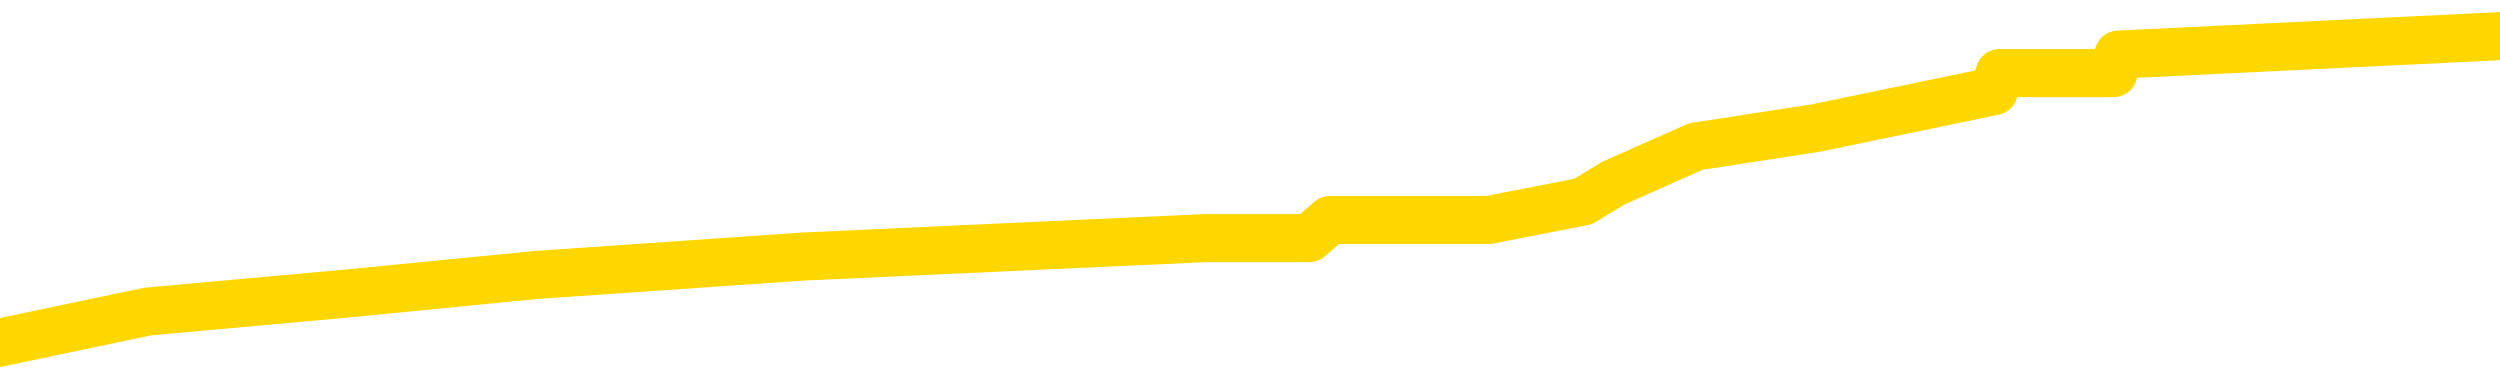 <svg xmlns="http://www.w3.org/2000/svg" version="1.1" viewBox="0 0 6500 1000">
	<path fill="none" stroke="gold" stroke-width="125" stroke-linecap="round" stroke-linejoin="round" d="M0 96703  L-611272 96703 L-611087 96656 L-610597 96560 L-610304 96512 L-609992 96417 L-609758 96369 L-609705 96274 L-609645 96178 L-609492 96130 L-609452 96035 L-609319 95987 L-609026 95939 L-608486 95939 L-607875 95892 L-607828 95892 L-607187 95844 L-607154 95844 L-606629 95844 L-606496 95796 L-606106 95701 L-605778 95605 L-605660 95510 L-605449 95414 L-604732 95414 L-604162 95366 L-604055 95366 L-603881 95319 L-603659 95223 L-603258 95175 L-603232 95080 L-602304 94984 L-602217 94889 L-602134 94793 L-602064 94698 L-601767 94650 L-601615 94554 L-599725 94602 L-599624 94602 L-599362 94602 L-599068 94650 L-598927 94554 L-598678 94554 L-598642 94507 L-598484 94459 L-598020 94363 L-597767 94316 L-597555 94220 L-597304 94172 L-596955 94125 L-596028 94029 L-595934 93934 L-595523 93886 L-594352 93790 L-593163 93743 L-593071 93647 L-593043 93552 L-592777 93456 L-592478 93361 L-592350 93265 L-592312 93170 L-591498 93170 L-591114 93217 L-590053 93265 L-589992 93265 L-589727 94220 L-589256 95127 L-589063 96035 L-588799 96942 L-588463 96894 L-588327 96847 L-587872 96799 L-587128 96751 L-587111 96703 L-586946 96608 L-586877 96608 L-586361 96560 L-585333 96560 L-585136 96512 L-584648 96465 L-584286 96417 L-583877 96417 L-583492 96465 L-581788 96465 L-581690 96465 L-581618 96465 L-581557 96465 L-581373 96417 L-581036 96417 L-580395 96369 L-580319 96321 L-580257 96321 L-580071 96274 L-579991 96274 L-579814 96226 L-579795 96178 L-579565 96178 L-579177 96130 L-578288 96130 L-578249 96083 L-578161 96035 L-578133 95939 L-577125 95892 L-576975 95796 L-576951 95748 L-576818 95701 L-576779 95653 L-575520 95605 L-575462 95605 L-574923 95557 L-574870 95557 L-574823 95557 L-574428 95510 L-574289 95462 L-574089 95414 L-573942 95414 L-573778 95414 L-573501 95462 L-573142 95462 L-572590 95414 L-571945 95366 L-571686 95271 L-571532 95223 L-571131 95175 L-571091 95127 L-570971 95080 L-570909 95127 L-570895 95127 L-570801 95127 L-570508 95080 L-570357 94889 L-570026 94793 L-569948 94698 L-569873 94650 L-569646 94507 L-569580 94411 L-569352 94316 L-569299 94220 L-569135 94172 L-568129 94125 L-567946 94077 L-567395 94029 L-567002 93934 L-566604 93886 L-565754 93790 L-565676 93743 L-565097 93695 L-564655 93695 L-564414 93647 L-564257 93647 L-563856 93552 L-563836 93552 L-563391 93504 L-562985 93456 L-562850 93361 L-562674 93265 L-562538 93170 L-562288 93074 L-561288 93026 L-561206 92978 L-561070 92931 L-561032 92883 L-560142 92835 L-559926 92787 L-559483 92740 L-559365 92692 L-559309 92644 L-558632 92644 L-558532 92596 L-558503 92596 L-557161 92549 L-556756 92501 L-556716 92453 L-555788 92405 L-555690 92358 L-555557 92310 L-555152 92262 L-555126 92214 L-555033 92167 L-554817 92119 L-554406 92023 L-553252 91928 L-552961 91832 L-552932 91737 L-552324 91689 L-552074 91594 L-552054 91546 L-551125 91498 L-551073 91403 L-550951 91355 L-550933 91259 L-550778 91212 L-550602 91116 L-550466 91068 L-550409 91021 L-550301 90973 L-550216 90925 L-549983 90877 L-549908 90829 L-549599 90782 L-549482 90734 L-549312 90686 L-549221 90638 L-549118 90638 L-549095 90591 L-549018 90591 L-548920 90495 L-548553 90447 L-548448 90400 L-547945 90352 L-547493 90304 L-547455 90256 L-547431 90209 L-547390 90161 L-547261 90113 L-547160 90065 L-546719 90018 L-546437 89970 L-545844 89922 L-545714 89874 L-545439 89779 L-545287 89731 L-545134 89683 L-545049 89588 L-544971 89540 L-544785 89492 L-544734 89492 L-544707 89445 L-544627 89397 L-544604 89349 L-544320 89254 L-543717 89158 L-542721 89110 L-542423 89063 L-541690 89015 L-541445 88967 L-541355 88919 L-540778 88872 L-540079 88824 L-539327 88776 L-539009 88728 L-538626 88633 L-538549 88585 L-537914 88537 L-537729 88489 L-537641 88489 L-537511 88489 L-537199 88442 L-537149 88394 L-537007 88346 L-536986 88298 L-536018 88251 L-535472 88203 L-534994 88203 L-534933 88203 L-534609 88203 L-534588 88155 L-534526 88155 L-534316 88107 L-534239 88060 L-534184 88012 L-534162 87964 L-534122 87916 L-534107 87869 L-533349 87821 L-533333 87773 L-532533 87725 L-532381 87678 L-531476 87630 L-530970 87582 L-530740 87487 L-530699 87487 L-530584 87439 L-530407 87391 L-529653 87439 L-529518 87391 L-529354 87343 L-529036 87296 L-528860 87200 L-527838 87105 L-527814 87009 L-527563 86961 L-527350 86866 L-526716 86818 L-526478 86723 L-526446 86627 L-526268 86531 L-526187 86436 L-526098 86388 L-526033 86293 L-525593 86197 L-525570 86149 L-525029 86102 L-524773 86054 L-524278 86006 L-523401 85958 L-523364 85911 L-523311 85863 L-523270 85815 L-523153 85767 L-522876 85720 L-522669 85624 L-522472 85529 L-522449 85433 L-522399 85338 L-522359 85290 L-522282 85242 L-521684 85147 L-521624 85099 L-521520 85051 L-521366 85003 L-520734 84956 L-520054 84908 L-519751 84812 L-519404 84765 L-519206 84717 L-519158 84621 L-518838 84574 L-518210 84526 L-518063 84478 L-518027 84430 L-517969 84382 L-517893 84287 L-517651 84287 L-517563 84239 L-517469 84191 L-517175 84144 L-517041 84096 L-516981 84048 L-516944 83953 L-516672 83953 L-515666 83905 L-515490 83857 L-515439 83857 L-515147 83809 L-514954 83714 L-514621 83666 L-514115 83618 L-513553 83523 L-513538 83427 L-513521 83380 L-513421 83284 L-513306 83189 L-513267 83093 L-513229 83045 L-513164 83045 L-513136 82998 L-512997 83045 L-512704 83045 L-512654 83045 L-512549 83045 L-512284 82998 L-511819 82950 L-511675 82950 L-511620 82854 L-511563 82807 L-511372 82759 L-511007 82711 L-510792 82711 L-510598 82711 L-510540 82711 L-510481 82616 L-510327 82568 L-510057 82520 L-509627 82759 L-509612 82759 L-509535 82711 L-509471 82663 L-509341 82329 L-509318 82281 L-509034 82234 L-508986 82186 L-508931 82138 L-508469 82090 L-508430 82090 L-508389 82042 L-508199 81995 L-507719 81947 L-507232 81899 L-507215 81851 L-507177 81804 L-506921 81756 L-506843 81660 L-506614 81613 L-506598 81517 L-506303 81422 L-505861 81374 L-505414 81326 L-504909 81278 L-504755 81231 L-504469 81183 L-504429 81087 L-504098 81040 L-503876 80992 L-503359 80896 L-503283 80849 L-503035 80753 L-502841 80658 L-502781 80610 L-502004 80562 L-501930 80562 L-501700 80514 L-501683 80514 L-501621 80467 L-501426 80419 L-500961 80419 L-500938 80371 L-500808 80371 L-499508 80371 L-499491 80371 L-499414 80323 L-499320 80323 L-499103 80323 L-498951 80276 L-498773 80323 L-498719 80371 L-498432 80419 L-498392 80419 L-498022 80419 L-497582 80419 L-497399 80419 L-497078 80371 L-496783 80371 L-496337 80276 L-496265 80228 L-495803 80132 L-495365 80085 L-495183 80037 L-493729 79941 L-493597 79893 L-493140 79798 L-492914 79750 L-492527 79655 L-492011 79559 L-491057 79464 L-490262 79368 L-489588 79320 L-489162 79225 L-488851 79177 L-488621 79034 L-487938 78891 L-487925 78747 L-487715 78556 L-487693 78509 L-487519 78413 L-486569 78365 L-486300 78270 L-485485 78222 L-485175 78127 L-485137 78079 L-485080 77983 L-484463 77936 L-483825 77840 L-482199 77792 L-481525 77744 L-480883 77744 L-480806 77744 L-480749 77744 L-480714 77744 L-480685 77697 L-480573 77601 L-480556 77553 L-480533 77506 L-480379 77458 L-480326 77362 L-480248 77315 L-480129 77267 L-480031 77219 L-479914 77171 L-479644 77076 L-479374 77028 L-479357 76933 L-479157 76885 L-479010 76789 L-478783 76742 L-478649 76694 L-478341 76646 L-478281 76598 L-477927 76503 L-477579 76455 L-477478 76407 L-477414 76312 L-477354 76264 L-476969 76169 L-476588 76121 L-476484 76073 L-476224 76025 L-475953 75930 L-475794 75882 L-475761 75834 L-475699 75787 L-475558 75739 L-475374 75691 L-475329 75643 L-475041 75643 L-475025 75595 L-474792 75595 L-474731 75548 L-474693 75548 L-474113 75500 L-473979 75452 L-473956 75261 L-473938 74927 L-473920 74545 L-473904 74163 L-473880 73781 L-473864 73494 L-473842 73160 L-473826 72826 L-473802 72635 L-473786 72444 L-473764 72300 L-473747 72205 L-473698 72062 L-473626 71918 L-473591 71680 L-473568 71489 L-473532 71297 L-473491 71106 L-473454 71011 L-473438 70820 L-473414 70677 L-473377 70581 L-473360 70438 L-473336 70342 L-473319 70247 L-473300 70151 L-473284 70056 L-473255 69913 L-473229 69769 L-473184 69722 L-473167 69626 L-473125 69578 L-473077 69483 L-473007 69387 L-472991 69292 L-472975 69196 L-472913 69148 L-472874 69101 L-472835 69053 L-472669 69005 L-472604 68957 L-472588 68910 L-472543 68814 L-472485 68766 L-472272 68719 L-472239 68671 L-472197 68623 L-472118 68575 L-471581 68528 L-471503 68480 L-471399 68384 L-471310 68337 L-471134 68289 L-470783 68241 L-470627 68193 L-470190 68146 L-470033 68098 L-469903 68050 L-469199 67955 L-468998 67907 L-468037 67811 L-467555 67764 L-467456 67764 L-467364 67716 L-467119 67668 L-467045 67620 L-466603 67525 L-466507 67477 L-466491 67429 L-466475 67382 L-466451 67334 L-465985 67286 L-465768 67238 L-465628 67191 L-465334 67143 L-465246 67095 L-465204 67047 L-465175 67000 L-465002 66952 L-464943 66904 L-464867 66856 L-464786 66808 L-464716 66808 L-464407 66761 L-464322 66713 L-464108 66665 L-464073 66617 L-463390 66570 L-463291 66522 L-463086 66474 L-463039 66426 L-462761 66379 L-462699 66331 L-462682 66235 L-462604 66188 L-462296 66092 L-462271 66044 L-462218 65949 L-462195 65901 L-462072 65853 L-461937 65758 L-461692 65710 L-461567 65710 L-460920 65662 L-460904 65662 L-460879 65662 L-460699 65567 L-460623 65519 L-460531 65471 L-460103 65424 L-459687 65376 L-459294 65280 L-459216 65233 L-459197 65185 L-458833 65137 L-458597 65089 L-458369 65042 L-458056 64994 L-457978 64946 L-457897 64851 L-457719 64755 L-457703 64707 L-457438 64612 L-457358 64564 L-457128 64516 L-456902 64468 L-456586 64468 L-456411 64421 L-456050 64421 L-455658 64373 L-455588 64277 L-455525 64230 L-455384 64134 L-455333 64086 L-455231 63991 L-454729 63943 L-454532 63895 L-454285 63848 L-454100 63800 L-453800 63752 L-453724 63704 L-453558 63609 L-452674 63561 L-452645 63466 L-452522 63370 L-451943 63322 L-451865 63275 L-451152 63275 L-450840 63275 L-450627 63275 L-450610 63275 L-450224 63275 L-449699 63179 L-449252 63131 L-448923 63084 L-448770 63036 L-448444 63036 L-448266 62988 L-448184 62988 L-447978 62893 L-447803 62845 L-446874 62797 L-445984 62749 L-445945 62702 L-445717 62702 L-445338 62654 L-444550 62606 L-444316 62558 L-444240 62510 L-443883 62463 L-443311 62367 L-443044 62319 L-442657 62272 L-442554 62272 L-442384 62272 L-441765 62272 L-441554 62272 L-441246 62272 L-441193 62224 L-441066 62176 L-441013 62128 L-440893 62081 L-440557 61985 L-439598 61937 L-439467 61842 L-439265 61794 L-438634 61746 L-438322 61699 L-437908 61651 L-437881 61603 L-437736 61555 L-437316 61508 L-435983 61508 L-435936 61460 L-435808 61364 L-435791 61317 L-435213 61221 L-435007 61173 L-434977 61126 L-434937 61078 L-434879 61030 L-434842 60982 L-434763 60935 L-434620 60887 L-434166 60839 L-434048 60791 L-433763 60744 L-433390 60696 L-433294 60648 L-432967 60600 L-432612 60553 L-432442 60505 L-432395 60457 L-432286 60409 L-432197 60361 L-432169 60314 L-432093 60218 L-431790 60170 L-431756 60075 L-431684 60027 L-431316 59979 L-430981 59932 L-430900 59932 L-430680 59884 L-430509 59836 L-430481 59788 L-429984 59741 L-429435 59645 L-428554 59597 L-428456 59502 L-428379 59454 L-428104 59406 L-427857 59311 L-427783 59263 L-427721 59168 L-427603 59120 L-427560 59072 L-427450 59024 L-427373 58929 L-426673 58881 L-426427 58833 L-426387 58786 L-426231 58738 L-425632 58738 L-425405 58738 L-425313 58738 L-424838 58738 L-424240 58642 L-423721 58595 L-423700 58547 L-423554 58499 L-423234 58499 L-422692 58499 L-422460 58499 L-422290 58499 L-421803 58451 L-421576 58404 L-421491 58356 L-421145 58308 L-420819 58308 L-420296 58260 L-419968 58212 L-419368 58165 L-419170 58069 L-419118 58021 L-419078 57974 L-418796 57926 L-418112 57830 L-417802 57783 L-417777 57687 L-417586 57639 L-417363 57592 L-417277 57544 L-416613 57448 L-416589 57401 L-416367 57305 L-416037 57257 L-415685 57162 L-415480 57114 L-415248 57019 L-414990 56971 L-414800 56875 L-414753 56828 L-414526 56780 L-414491 56732 L-414335 56684 L-414121 56637 L-413947 56589 L-413856 56541 L-413579 56493 L-413335 56446 L-413020 56398 L-412594 56398 L-412556 56398 L-412073 56398 L-411840 56398 L-411628 56350 L-411402 56302 L-410852 56302 L-410605 56255 L-409771 56255 L-409715 56207 L-409693 56159 L-409535 56111 L-409074 56063 L-409033 56016 L-408693 55920 L-408560 55872 L-408337 55825 L-407765 55777 L-407293 55729 L-407098 55681 L-406906 55634 L-406716 55586 L-406614 55538 L-406246 55490 L-406200 55443 L-406118 55395 L-404825 55347 L-404776 55299 L-404508 55299 L-404363 55299 L-403812 55299 L-403695 55252 L-403614 55204 L-403254 55156 L-403031 55108 L-402749 55061 L-402420 54965 L-401912 54917 L-401800 54870 L-401721 54822 L-401557 54774 L-401262 54774 L-400794 54774 L-400597 54822 L-400546 54822 L-399897 54774 L-399775 54726 L-399321 54726 L-399285 54679 L-398817 54631 L-398706 54583 L-398690 54535 L-398473 54535 L-398293 54488 L-397761 54488 L-396731 54488 L-396532 54440 L-396074 54392 L-395125 54297 L-395027 54249 L-394673 54153 L-394612 54106 L-394598 54058 L-394562 54010 L-394193 53962 L-394073 53914 L-393831 53867 L-393667 53819 L-393480 53771 L-393359 53723 L-392288 53628 L-391430 53580 L-391218 53485 L-391121 53437 L-390947 53341 L-390613 53294 L-390541 53246 L-390484 53198 L-390308 53198 L-389920 53150 L-389684 53103 L-389573 53055 L-389456 53007 L-388475 52959 L-388450 52912 L-387855 52816 L-387823 52816 L-387674 52768 L-387390 52721 L-386478 52721 L-385532 52721 L-385379 52673 L-385276 52673 L-385145 52625 L-385002 52577 L-384975 52530 L-384861 52482 L-384643 52434 L-383961 52386 L-383832 52339 L-383529 52291 L-383289 52195 L-382956 52148 L-382317 52100 L-381975 52004 L-381913 51957 L-381758 51957 L-380836 51957 L-380366 51957 L-380322 51957 L-380309 51909 L-380268 51861 L-380246 51813 L-380219 51765 L-380075 51718 L-379652 51670 L-379317 51670 L-379126 51622 L-378698 51622 L-378510 51574 L-378121 51479 L-377586 51431 L-377214 51383 L-377192 51383 L-376942 51336 L-376824 51288 L-376748 51240 L-376612 51192 L-376573 51145 L-376493 51097 L-376099 51049 L-375603 51001 L-375491 50906 L-375318 50858 L-375010 50810 L-374562 50763 L-374239 50715 L-374097 50619 L-373670 50524 L-373516 50428 L-373461 50333 L-372647 50285 L-372628 50237 L-372256 50190 L-372199 50190 L-371070 50142 L-371002 50142 L-370444 50094 L-370249 50046 L-370113 49999 L-369879 49951 L-369532 49903 L-369498 49808 L-369462 49760 L-369394 49664 L-369045 49617 L-368873 49569 L-368388 49521 L-368372 49473 L-368047 49425 L-367889 49378 L-366748 49282 L-366724 49234 L-366532 49139 L-366338 49091 L-366088 49043 L-366071 48996 L-365051 48948 L-364753 48900 L-364678 48852 L-364541 48757 L-364366 48709 L-363789 48614 L-363573 48566 L-363510 48518 L-363379 48470 L-363342 48375 L-362819 48327 L-362681 67143 L-362667 67143 L-362644 67143 L-362623 67143 L-362396 48279 L-361620 48279 L-361579 48279 L-361211 48279 L-361133 48232 L-361081 48184 L-360408 48136 L-359665 48088 L-359240 48088 L-358793 48041 L-357731 47993 L-357419 47897 L-357009 47897 L-356937 47850 L-356413 47850 L-356318 47850 L-356300 47850 L-355856 47802 L-355670 47706 L-354890 47611 L-354218 47563 L-353805 47420 L-353574 47324 L-353433 47276 L-353351 47181 L-353331 47133 L-353255 47133 L-353127 47085 L-352810 47133 L-352586 47133 L-352261 47085 L-352199 47085 L-351829 47085 L-351796 47085 L-351587 47085 L-350919 47085 L-350842 47085 L-350684 46990 L-350573 46990 L-350247 46942 L-350092 46894 L-349751 46894 L-349694 46799 L-349356 46703 L-349152 46656 L-349099 46560 L-347723 46512 L-347593 46465 L-347160 46417 L-346839 46369 L-346012 46274 L-345888 46226 L-345157 46130 L-345002 46035 L-344961 45987 L-344907 45939 L-344884 45892 L-344770 45844 L-344474 45796 L-344184 45748 L-344129 45701 L-344009 45653 L-343978 45605 L-343879 45557 L-343435 45557 L-343283 45510 L-342448 45510 L-341906 45462 L-341571 45462 L-341556 45414 L-341480 45366 L-341364 45319 L-341169 45271 L-340905 45223 L-340070 45175 L-339974 45127 L-339452 45080 L-339411 45032 L-339311 44984 L-338483 44984 L-338348 44936 L-338009 44936 L-337455 44889 L-337076 44841 L-336913 44793 L-336603 44745 L-335790 44698 L-335484 44650 L-335216 44650 L-334894 44650 L-334573 44698 L-334298 44698 L-333469 44602 L-333374 44554 L-333281 44411 L-333177 44268 L-332790 44125 L-332310 44029 L-332294 43981 L-332175 43934 L-331807 43838 L-331712 43790 L-330878 43695 L-330801 43647 L-330502 43599 L-330411 43552 L-330004 43456 L-329894 43361 L-329194 43313 L-328721 43265 L-328661 43217 L-328442 43122 L-328169 43074 L-328056 43026 L-327028 42978 L-326642 42931 L-326622 42883 L-326289 42835 L-326044 42787 L-325611 42740 L-325501 42692 L-325383 42644 L-324931 42549 L-324341 42501 L-324004 42453 L-322112 42405 L-321998 42310 L-321786 42262 L-320468 42214 L-320361 31469 L-320295 20868 L-320259 11078 L-320197 11078 L-319698 21727 L-319023 32234 L-319001 41928 L-318730 41832 L-317762 41832 L-317073 41785 L-316911 41737 L-316370 41689 L-316281 41641 L-315261 41594 L-314314 41498 L-313948 41546 L-313845 41594 L-313257 41594 L-313197 41594 L-313097 41546 L-312657 41450 L-312549 41403 L-312108 41355 L-311108 41212 L-310851 41068 L-310749 40925 L-310618 40829 L-310252 40734 L-309671 40638 L-309640 40591 L-309324 40543 L-307341 40495 L-307226 40447 L-307158 40447 L-306799 40400 L-305181 40352 L-305003 40352 L-304859 40352 L-304036 40400 L-303984 40447 L-303929 40447 L-303495 40447 L-302515 40495 L-302441 40495 L-301356 40447 L-301143 40447 L-300427 40352 L-300038 40304 L-299820 40209 L-299500 40113 L-299006 40018 L-298879 39970 L-298650 39874 L-298417 39779 L-298358 39731 L-298069 39683 L-297797 39588 L-296767 39540 L-295102 39492 L-294682 39445 L-294545 39397 L-294389 39397 L-294084 39349 L-293856 39254 L-293697 39206 L-293538 39110 L-293369 39015 L-293321 38967 L-293268 38919 L-293246 38919 L-292860 38872 L-292610 38872 L-292340 38872 L-292179 38872 L-292090 38872 L-290431 38872 L-290266 38919 L-289886 38872 L-289426 38872 L-288816 38776 L-287723 38728 L-287292 38680 L-287261 38633 L-287198 38585 L-287181 38537 L-285477 38489 L-285435 38442 L-284969 38394 L-284782 38346 L-284750 38251 L-284154 38203 L-284105 38155 L-283782 38107 L-283731 38060 L-283521 38012 L-283503 37964 L-283236 37869 L-283184 37821 L-282715 37773 L-282204 37678 L-282126 37678 L-281832 37630 L-281815 37582 L-281776 37534 L-281705 37487 L-281548 37439 L-280602 37439 L-280546 37439 L-280025 37439 L-279832 37391 L-279731 37391 L-279505 37343 L-278996 37343 L-278608 38633 L-278538 38633 L-278190 38585 L-277833 38537 L-276704 37152 L-276652 37057 L-276426 37009 L-276392 36961 L-276267 36866 L-276169 36866 L-275904 36866 L-275164 36914 L-274585 36914 L-274292 36914 L-273586 36914 L-273407 36866 L-273384 36866 L-272748 36818 L-272437 36770 L-272040 36770 L-272011 36723 L-271990 36675 L-271836 36627 L-271151 36627 L-271134 36627 L-270794 36627 L-270522 36579 L-270485 36531 L-270428 36436 L-270406 36388 L-270335 36340 L-270003 36293 L-269896 36245 L-269868 36149 L-269670 36102 L-269517 36054 L-268649 36006 L-268086 35911 L-268070 35911 L-267969 35863 L-267867 35911 L-267720 35911 L-267642 35911 L-267604 35863 L-267549 35815 L-267475 35767 L-267330 35720 L-266849 35720 L-266444 35672 L-265578 35720 L-265558 35720 L-265300 35720 L-265224 35720 L-265195 35672 L-265184 35576 L-265167 35529 L-264874 35481 L-264835 35433 L-264763 35385 L-264689 35338 L-264484 35290 L-264324 35147 L-264023 35003 L-263945 34812 L-263928 34669 L-263712 34574 L-263481 34574 L-263371 34621 L-263001 34669 L-262843 34669 L-262611 34669 L-262443 34669 L-262298 34621 L-262166 34574 L-260890 34478 L-260486 34382 L-260426 34335 L-260309 34239 L-259884 34191 L-259868 34096 L-259806 34048 L-259533 33953 L-259421 33905 L-259138 33809 L-258861 33762 L-258436 33666 L-258414 33618 L-258335 33571 L-258210 33523 L-257623 33475 L-257232 33427 L-256896 33380 L-256307 33332 L-256205 33332 L-256035 33284 L-255898 33284 L-255071 33236 L-253885 33189 L-253849 33141 L-253794 33141 L-253573 33093 L-253368 33093 L-253214 33093 L-252957 33045 L-252880 32998 L-252338 32950 L-252301 32902 L-252053 32854 L-251665 32807 L-250839 32759 L-250481 32711 L-250171 32711 L-249913 32663 L-249689 32616 L-249283 32568 L-249166 32520 L-248983 32472 L-248930 32472 L-248741 32425 L-248571 32377 L-248542 32329 L-248261 32281 L-247951 32234 L-247813 32186 L-247503 32138 L-247309 32138 L-247294 32090 L-246575 32090 L-246441 31995 L-246143 31947 L-246053 31899 L-245452 31899 L-245414 31851 L-245335 31804 L-244715 31756 L-244564 31660 L-244523 31613 L-244212 31565 L-244021 31517 L-243828 31422 L-243772 31326 L-243463 31278 L-243411 31231 L-243356 31278 L-243331 31278 L-243206 31278 L-242395 31231 L-242319 31183 L-241778 31135 L-241509 31087 L-240850 31040 L-239942 30992 L-239701 30944 L-239169 30896 L-238952 30849 L-237844 30896 L-237794 30896 L-237018 30896 L-236470 30849 L-236359 30801 L-236207 30705 L-236151 30658 L-235986 30610 L-235609 30562 L-235161 30514 L-235106 30467 L-234952 30419 L-234272 30371 L-234052 30323 L-233534 30276 L-232685 30180 L-232669 30132 L-230878 30085 L-230324 30037 L-230206 29989 L-229201 29941 L-229164 29893 L-228931 29893 L-228839 29893 L-228799 29893 L-228467 29846 L-228115 29798 L-227850 29702 L-227563 29655 L-227252 29559 L-226998 29464 L-226904 29416 L-226414 29368 L-226207 29320 L-225641 29273 L-225527 29320 L-225176 29273 L-225125 29273 L-225084 29273 L-224481 29177 L-223747 29082 L-223166 28986 L-222930 28891 L-222390 28747 L-222237 28652 L-221736 28604 L-221526 28509 L-221503 28509 L-221444 28461 L-220482 28461 L-220304 28413 L-219862 28365 L-219838 28270 L-219683 28222 L-219601 28222 L-219451 28270 L-218804 28270 L-218754 28222 L-217634 28174 L-216650 28127 L-216589 28079 L-215868 28031 L-215003 27983 L-214624 27936 L-214406 27936 L-213646 27888 L-213594 27840 L-213285 27744 L-212433 27744 L-212240 27697 L-212064 27649 L-211839 27649 L-211713 27601 L-211520 27601 L-211288 27553 L-211118 27601 L-210832 27553 L-210553 27553 L-210470 27506 L-210299 27458 L-210283 27362 L-210128 27315 L-210089 27267 L-209314 27219 L-209237 27219 L-209005 27124 L-208578 27076 L-208233 27028 L-207650 26980 L-207381 26980 L-207122 26980 L-206992 26885 L-206976 26837 L-206862 26789 L-206839 26742 L-206605 26694 L-206568 26646 L-205252 26646 L-205197 26598 L-204518 26503 L-203945 26503 L-203820 26503 L-203667 26503 L-203590 26503 L-203278 26407 L-203005 26360 L-202916 26264 L-202814 26264 L-201886 26216 L-201810 26216 L-201446 26216 L-201421 26169 L-201385 26121 L-200609 26025 L-200517 25978 L-200377 25930 L-199976 25882 L-199714 25882 L-199470 25930 L-199256 25882 L-199176 25882 L-199100 25882 L-199023 25882 L-198836 25930 L-198770 25930 L-198520 25930 L-198465 25882 L-198328 25834 L-198248 25739 L-198135 25691 L-197911 25643 L-197747 25595 L-197706 25548 L-197537 25500 L-197166 25452 L-197151 25404 L-197035 25357 L-196314 25309 L-196278 25261 L-196145 25261 L-195797 25213 L-195386 25213 L-195350 25213 L-195272 25166 L-195233 25118 L-194869 25070 L-194664 25022 L-194649 24975 L-194304 24927 L-193955 24927 L-193630 24927 L-193528 24879 L-193375 24879 L-193181 24831 L-192949 24831 L-192857 24831 L-192701 24831 L-192624 24831 L-192583 24784 L-192470 24736 L-192446 24688 L-192196 24688 L-192057 24593 L-191479 24449 L-190651 24354 L-190163 24258 L-190042 24211 L-190003 24163 L-189990 24115 L-189838 24020 L-189737 23924 L-189504 23876 L-189114 23781 L-188809 23733 L-188794 23685 L-188623 23638 L-188385 23542 L-187788 23542 L-187184 23494 L-187145 23494 L-187104 23494 L-186951 23446 L-186898 23399 L-186835 23351 L-186767 23303 L-186713 23208 L-186688 23160 L-186641 23112 L-186546 23017 L-186409 22969 L-186256 22921 L-186124 22873 L-186083 22873 L-186047 22826 L-185985 22778 L-185712 22682 L-185398 22635 L-185357 22539 L-185272 22491 L-185094 22444 L-184857 22396 L-184499 22348 L-184469 22300 L-183900 22253 L-183777 22205 L-183541 22157 L-183518 22157 L-183237 22109 L-182952 22109 L-182696 22109 L-182124 22062 L-181828 22014 L-181752 21966 L-181053 21918 L-180975 21871 L-180940 21823 L-180914 21775 L-180862 21680 L-180668 21632 L-180528 21536 L-180492 21489 L-180452 21441 L-179856 21393 L-179624 21345 L-179341 21680 L-179286 21966 L-179212 22300 L-179134 22587 L-178898 22491 L-178654 22444 L-178519 22396 L-178412 22348 L-178332 22300 L-177945 22205 L-177818 22157 L-177666 22109 L-177628 22062 L-177482 22014 L-177260 21966 L-177087 21918 L-177018 21871 L-176196 21775 L-176180 21775 L-175885 21727 L-175098 21680 L-174788 21680 L-174642 21632 L-174413 21584 L-174213 21489 L-173276 21441 L-173239 21393 L-173216 21345 L-173176 21250 L-172907 21202 L-172310 21154 L-172247 21106 L-172211 21059 L-172194 21011 L-171499 21011 L-171298 21011 L-171266 21011 L-170933 21011 L-170825 20963 L-170200 20868 L-169696 20820 L-169659 20724 L-169217 20724 L-169120 20677 L-168962 20677 L-168648 20677 L-168636 20677 L-168196 20724 L-167714 20772 L-167585 20772 L-167265 20772 L-167196 20724 L-166892 20724 L-166716 20677 L-166523 20629 L-166280 20533 L-166082 20438 L-166057 20342 L-165479 20295 L-165409 20247 L-164999 20199 L-164945 20151 L-164898 20104 L-164535 20056 L-164388 20008 L-164183 19960 L-164087 19960 L-163932 19913 L-163870 19865 L-163722 19769 L-163622 19722 L-163065 19722 L-163043 19817 L-162871 19865 L-162329 19913 L-162268 19913 L-162214 19817 L-162185 19722 L-162114 19674 L-162098 19578 L-162034 19531 L-161998 19435 L-161843 19387 L-161517 19340 L-160951 19292 L-160937 19244 L-160875 19148 L-160773 19053 L-160727 19053 L-160484 19005 L-160062 19005 L-159907 19005 L-158166 18910 L-157624 18862 L-156681 18814 L-156272 18766 L-155730 18671 L-155534 18623 L-155365 18575 L-155070 18528 L-154955 18480 L-154940 18480 L-154785 18432 L-154645 18384 L-154568 18289 L-154437 18289 L-154089 18289 L-153718 18337 L-153120 18337 L-152944 18337 L-152788 18289 L-152519 18241 L-152368 18241 L-152077 18384 L-152053 18480 L-151970 18575 L-151742 18671 L-151043 18623 L-150916 18575 L-150485 18528 L-150391 18480 L-149186 18480 L-149137 18432 L-148843 18432 L-148440 18384 L-148164 18289 L-148145 18241 L-148027 18193 L-147951 18146 L-147769 18098 L-147289 18050 L-146838 17955 L-146428 17907 L-146397 17859 L-145979 17811 L-145865 17811 L-145747 17811 L-145732 17811 L-145537 17764 L-145516 17668 L-145284 17620 L-144840 17573 L-144521 17477 L-144056 17477 L-143891 17429 L-143736 17382 L-143580 17382 L-143127 17382 L-142807 17382 L-142753 17429 L-142381 17429 L-142344 17477 L-142017 17477 L-141901 17429 L-141802 17382 L-141476 17286 L-141089 17238 L-140828 17191 L-140470 17095 L-140213 17047 L-138043 17000 L-137994 16952 L-137971 16904 L-137560 16904 L-137498 16904 L-137428 16952 L-137197 16952 L-136886 16904 L-136583 16808 L-136539 16761 L-136231 16713 L-136098 16665 L-135881 16617 L-135169 16570 L-135014 16570 L-134876 16522 L-134727 16522 L-134706 16522 L-134512 16474 L-134486 16426 L-134395 16379 L-134373 16331 L-134357 16283 L-134257 16235 L-133328 16188 L-132870 16188 L-131778 16092 L-131356 16092 L-130952 16044 L-130913 15997 L-130659 15949 L-129885 15853 L-129869 15806 L-129844 15758 L-129651 15710 L-128915 15662 L-128646 15615 L-128605 15567 L-128206 15471 L-128181 15424 L-127392 15376 L-126712 15328 L-125341 15280 L-125071 15233 L-125022 15185 L-124485 15089 L-124452 15042 L-124350 14946 L-124026 14898 L-123947 14851 L-123678 14851 L-122765 14803 L-122627 14803 L-122378 14707 L-121832 14707 L-121410 14659 L-121217 14612 L-121202 14612 L-121064 14516 L-120970 14468 L-120843 14421 L-120583 14373 L-120558 14277 L-120467 14230 L-120157 14182 L-120096 14134 L-119979 14134 L-119630 14134 L-118819 14134 L-118588 14039 L-117759 14039 L-117526 13943 L-117310 13895 L-116791 13895 L-116153 13848 L-115737 13800 L-115415 13752 L-114934 13704 L-114508 13704 L-114447 13657 L-114099 13657 L-114058 13609 L-114044 13561 L-113945 13466 L-113899 13466 L-113414 13418 L-112613 13418 L-112278 13418 L-111197 13370 L-110717 13322 L-110694 13275 L-110554 13227 L-109998 13179 L-109301 13131 L-108992 13084 L-108771 13036 L-108666 12988 L-108563 12893 L-107892 12845 L-107798 12797 L-107776 12797 L-107699 12749 L-107521 12749 L-107349 12749 L-107168 12702 L-107155 12654 L-107079 12606 L-106914 12558 L-106399 12510 L-106383 12463 L-106243 12463 L-105880 12415 L-105856 12415 L-105726 12367 L-105701 12319 L-105339 12272 L-104813 12176 L-104720 12128 L-104504 12033 L-104411 11985 L-104386 11937 L-103922 11890 L-103845 11890 L-103443 11842 L-102992 11842 L-101740 11794 L-101702 11746 L-101270 11699 L-101237 11651 L-100518 11603 L-100342 11555 L-100206 11508 L-99900 11460 L-99845 11412 L-99820 11317 L-99804 11221 L-99629 11173 L-99439 11126 L-98932 11126 L-98558 10744 L-98220 10314 L-98181 9932 L-97462 9597 L-97369 9550 L-97330 9502 L-96788 9502 L-96765 9454 L-96363 9406 L-95937 9359 L-95666 9359 L-95486 9311 L-95241 9215 L-95217 9168 L-95161 9072 L-94544 9024 L-94041 8977 L-93654 8977 L-93035 9024 L-92819 9024 L-92664 9072 L-91372 8977 L-91272 8929 L-90830 8833 L-90499 8786 L-90198 8690 L-89956 8642 L-89221 8547 L-88642 8499 L-87812 8451 L-87712 8404 L-87154 8356 L-87016 8308 L-85375 8260 L-85314 8260 L-85220 8260 L-84253 8260 L-84075 8212 L-83788 8212 L-83570 8212 L-83492 8165 L-83221 8165 L-83106 8117 L-82953 8069 L-82642 8021 L-82564 7974 L-82473 7974 L-82396 7926 L-82279 7926 L-82100 7878 L-82008 7830 L-81970 7783 L-81467 7783 L-81248 7735 L-81119 7735 L-80964 7687 L-80909 7639 L-80785 7639 L-80400 7592 L-79891 7544 L-79819 7496 L-79339 7448 L-79262 7401 L-79161 7401 L-78928 7353 L-78463 7353 L-78233 7353 L-78217 7353 L-77985 7353 L-77830 7353 L-77768 7353 L-77575 7305 L-77305 7210 L-76553 7162 L-75600 7162 L-75564 7114 L-75339 7114 L-74899 7114 L-74618 7019 L-74270 6971 L-73201 6923 L-72273 6923 L-72142 6923 L-72096 6923 L-72026 6875 L-71872 6875 L-71794 6780 L-71621 6684 L-71186 6589 L-70982 6541 L-70921 6446 L-70339 6398 L-70185 6302 L-70069 6255 L-70029 6207 L-69859 6159 L-69722 6111 L-69511 6016 L-69434 5968 L-69411 5920 L-69202 5825 L-68792 5777 L-68768 5729 L-68544 5681 L-68399 5634 L-68364 5586 L-68351 5538 L-68328 5490 L-68095 5443 L-67910 5395 L-67692 5347 L-67667 5299 L-66978 5252 L-66874 5204 L-66839 5156 L-66818 5108 L-66624 5061 L-66571 5013 L-66454 4917 L-66372 4917 L-66261 4870 L-65947 4822 L-65487 4774 L-65232 4726 L-64998 4631 L-64868 4583 L-64516 4535 L-64457 4488 L-64304 4440 L-63732 4344 L-63645 4297 L-63492 4201 L-63196 4106 L-62826 4010 L-62523 3914 L-62446 3867 L-62041 3819 L-61873 3819 L-61729 3819 L-61189 3819 L-61129 3819 L-61113 3723 L-60947 3676 L-60741 3628 L-60666 3628 L-60573 3580 L-60163 3532 L-60148 3485 L-60124 3485 L-59931 3437 L-59855 3867 L-59684 4297 L-59622 4679 L-59606 5108 L-59092 5061 L-58870 5013 L-58251 4917 L-57998 4870 L-57804 4822 L-57765 4774 L-57691 4774 L-57626 4774 L-56975 4774 L-56937 4822 L-56763 4822 L-56697 4822 L-56023 4822 L-55634 4726 L-55372 4679 L-55134 4631 L-55056 4535 L-55041 4440 L-54839 4392 L-54468 4297 L-54242 4249 L-53607 4201 L-53587 4201 L-53200 4153 L-53106 4153 L-53048 4106 L-52772 4058 L-52463 4058 L-52385 4010 L-51534 4058 L-51192 4297 L-50755 4583 L-50321 4822 L-49826 5061 L-49676 5013 L-49408 5061 L-48170 5108 L-48113 5204 L-46349 5252 L-46159 5204 L-45149 5156 L-44998 5108 L-44622 5204 L-44301 5299 L-43696 5395 L-43626 5490 L-43449 5443 L-42621 5395 L-42482 5347 L-42095 5299 L-41911 5252 L-41867 5204 L-41747 5156 L-41537 5108 L-41090 5013 L-40742 4965 L-40609 4917 L-40201 4870 L-39850 4870 L-39565 4822 L-39372 4774 L-39217 4774 L-39053 4726 L-38985 4679 L-38885 4679 L-38651 4631 L-38535 4631 L-38482 4583 L-37940 4583 L-37476 4535 L-36294 4535 L-36160 4535 L-36136 4535 L-36083 4535 L-35415 4535 L-34380 4440 L-34187 4392 L-34007 4344 L-33855 4344 L-33815 4297 L-33800 4297 L-33738 4249 L-33413 4201 L-32253 4153 L-32059 4106 L-31882 4058 L-30768 4010 L-29908 3962 L-29802 3962 L-29328 3914 L-29136 3914 L-26814 3867 L-26736 3819 L-26615 3723 L-26581 3676 L-26543 3580 L-26449 3437 L-26233 3341 L-25652 3246 L-25266 3198 L-24493 3150 L-24415 3103 L-23718 3103 L-23176 3103 L-23135 3055 L-23005 3055 L-22541 3007 L-22502 2959 L-22368 2912 L-22000 2864 L-21970 2816 L-21820 2816 L-21419 2768 L-19595 2816 L-18788 2768 L-18070 2768 L-18053 2768 L-17739 2673 L-17178 2625 L-16676 2577 L-16157 2530 L-16136 2482 L-14392 2434 L-14223 2386 L-14027 2339 L-13133 2291 L-12615 2195 L-12404 2148 L-12146 2100 L-11437 2052 L-10487 2004 L-9828 1957 L-9789 1861 L-9503 1813 L-9420 1765 L-9325 1765 L-9193 1718 L-9116 1718 L-8381 1718 L-8043 1670 L-7994 1718 L-7738 1718 L-7452 1670 L-7026 1670 L-6446 1622 L-6187 1622 L-6036 1574 L-5788 1574 L-5750 1574 L-4953 1527 L-4915 1479 L-4738 1479 L-4329 1383 L-4100 1383 L-4024 1383 L-3893 1383 L-3776 1336 L-3428 1288 L-3365 1240 L-3212 1192 L-2472 1145 L-2360 1097 L-2190 1049 L-2151 1001 L-1856 1001 L-1455 1001 L-1279 1001 L-1184 1001 L-875 954 L-73 906 L384 810 L904 763 L1393 715 L2088 667 L3135 619 L3404 619 L3458 572 L3618 572 L3870 572 L4116 524 L4195 476 L4409 381 L4721 333 L5184 237 L5199 190 L5495 190 L5508 142 L6500 94" />
</svg>
